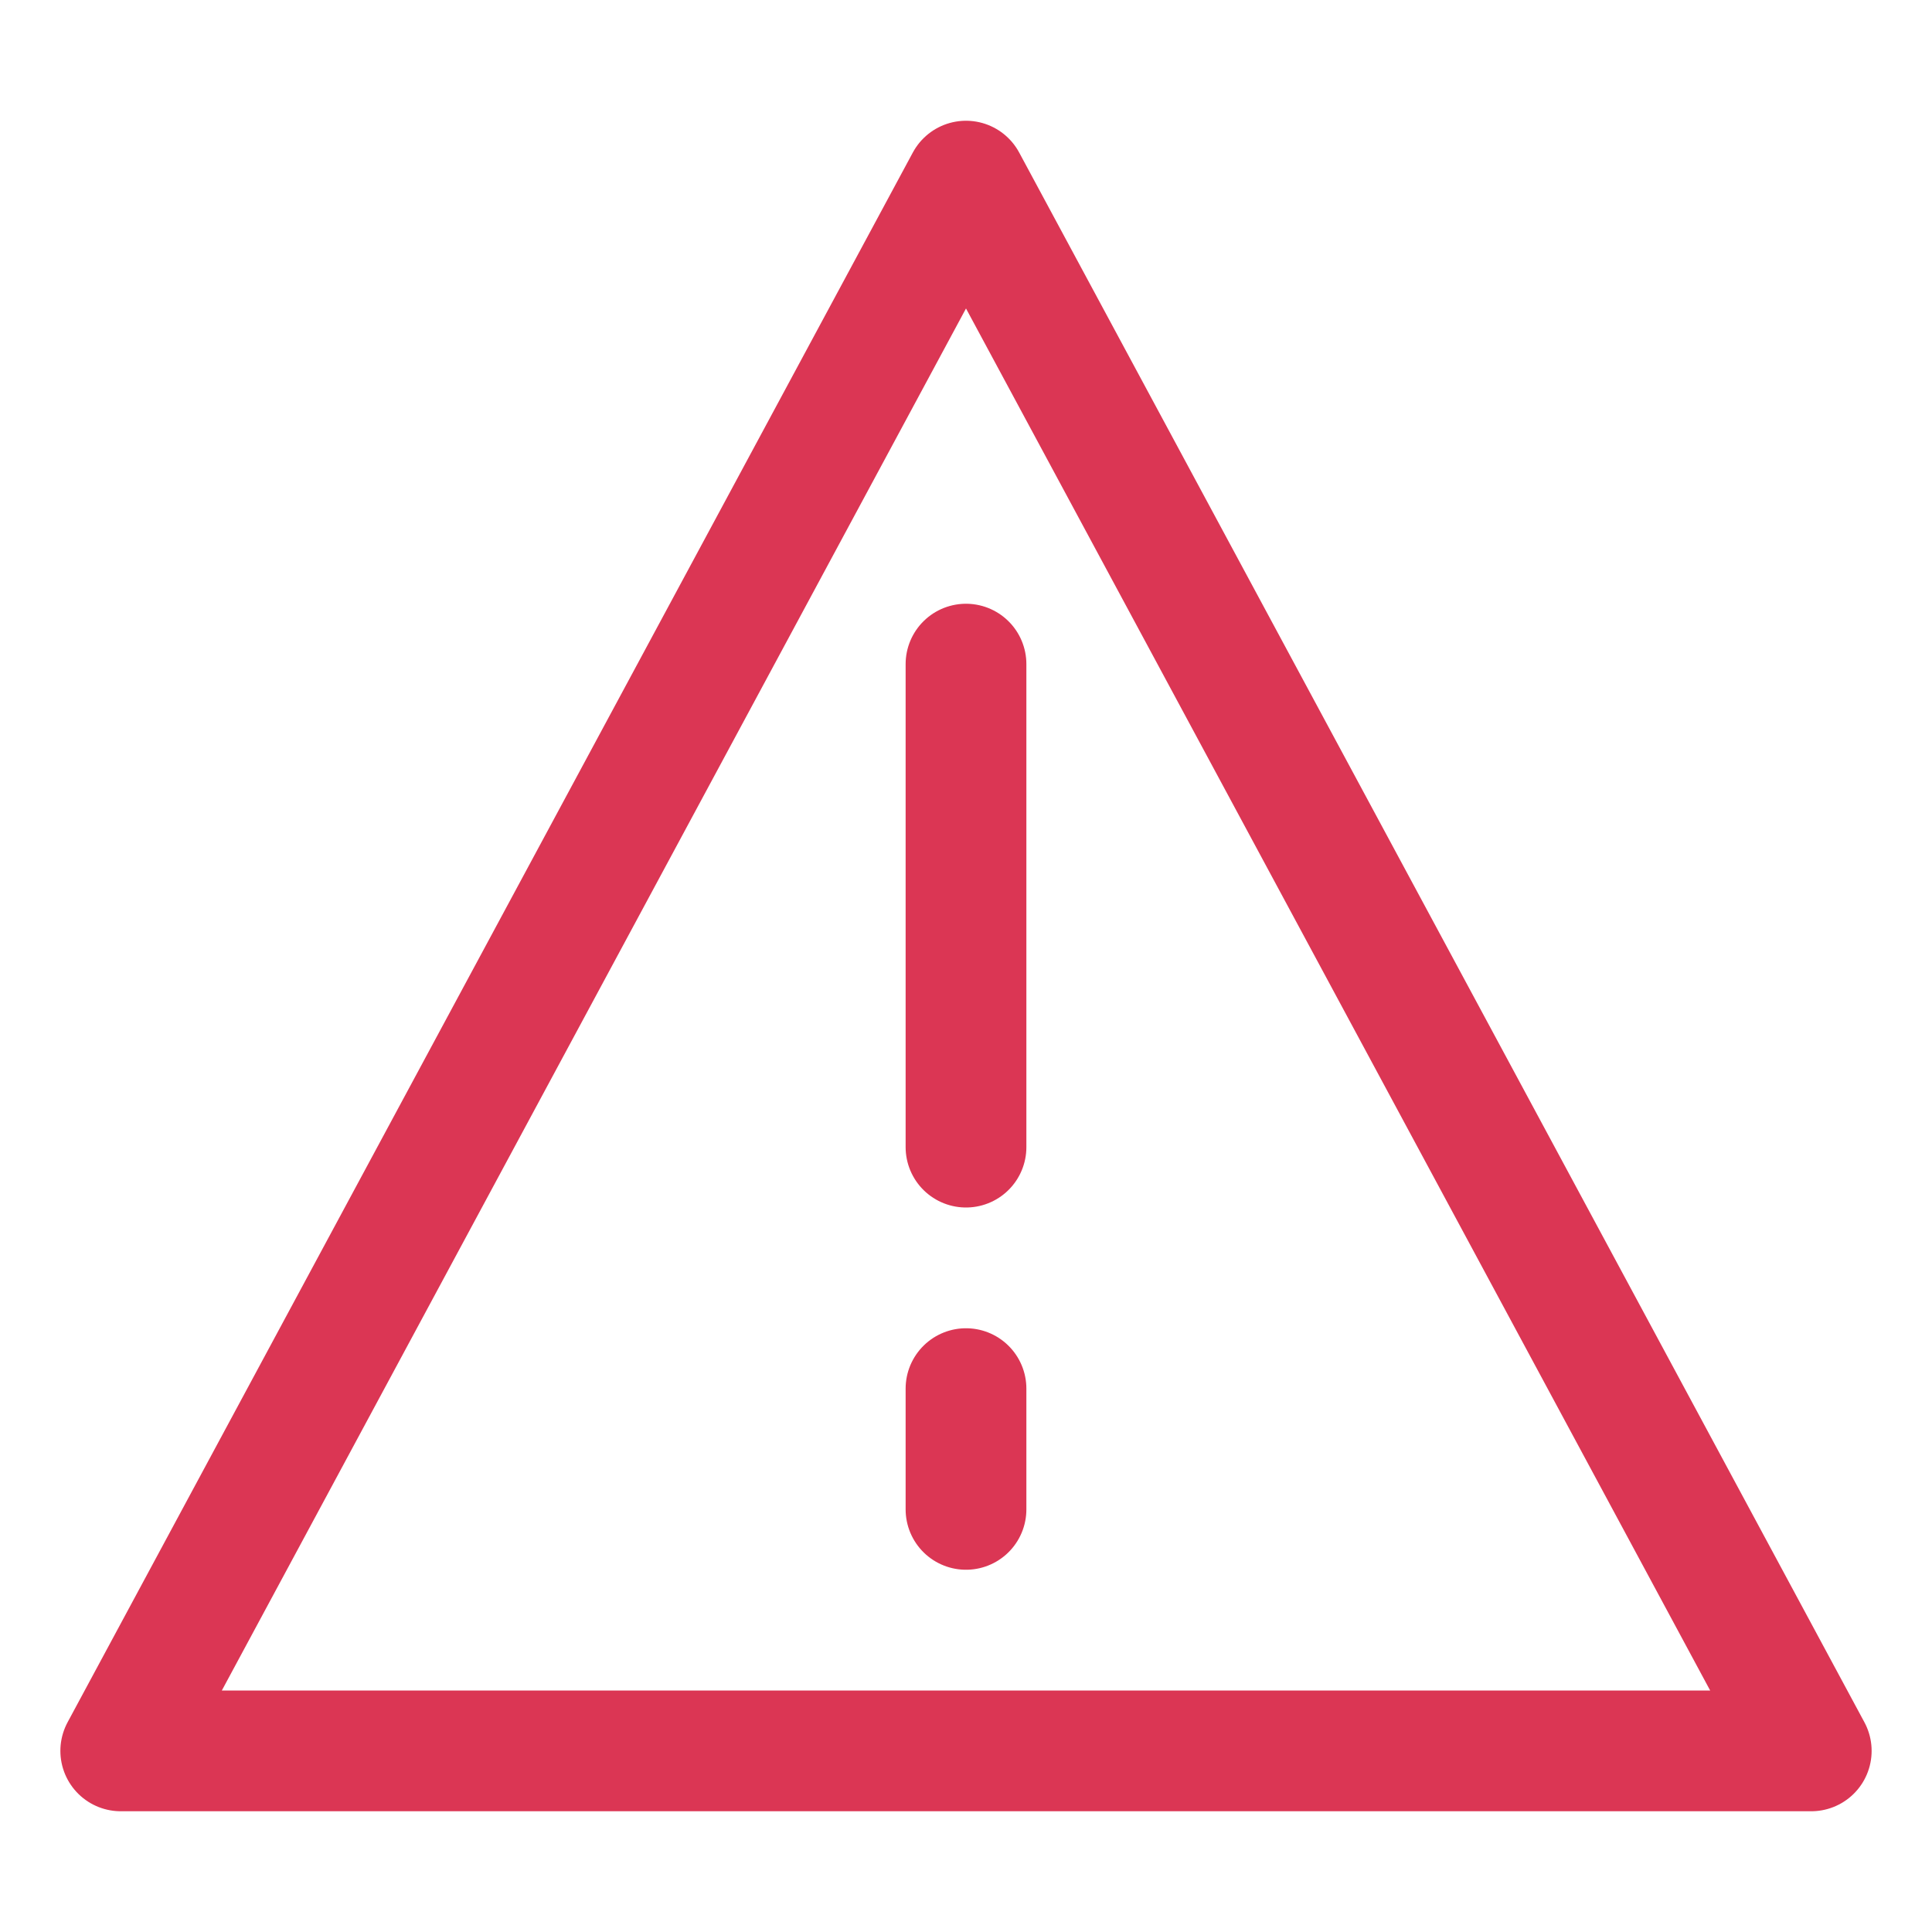 <svg width="32" height="32" viewBox="0 0 32 32" fill="none" xmlns="http://www.w3.org/2000/svg">
<path d="M16 23V25M16 3L30 29H2L16 3ZM16 11V19V11Z" stroke="#DB3654" stroke-width="2" stroke-linecap="round" stroke-linejoin="round"/>
</svg>
